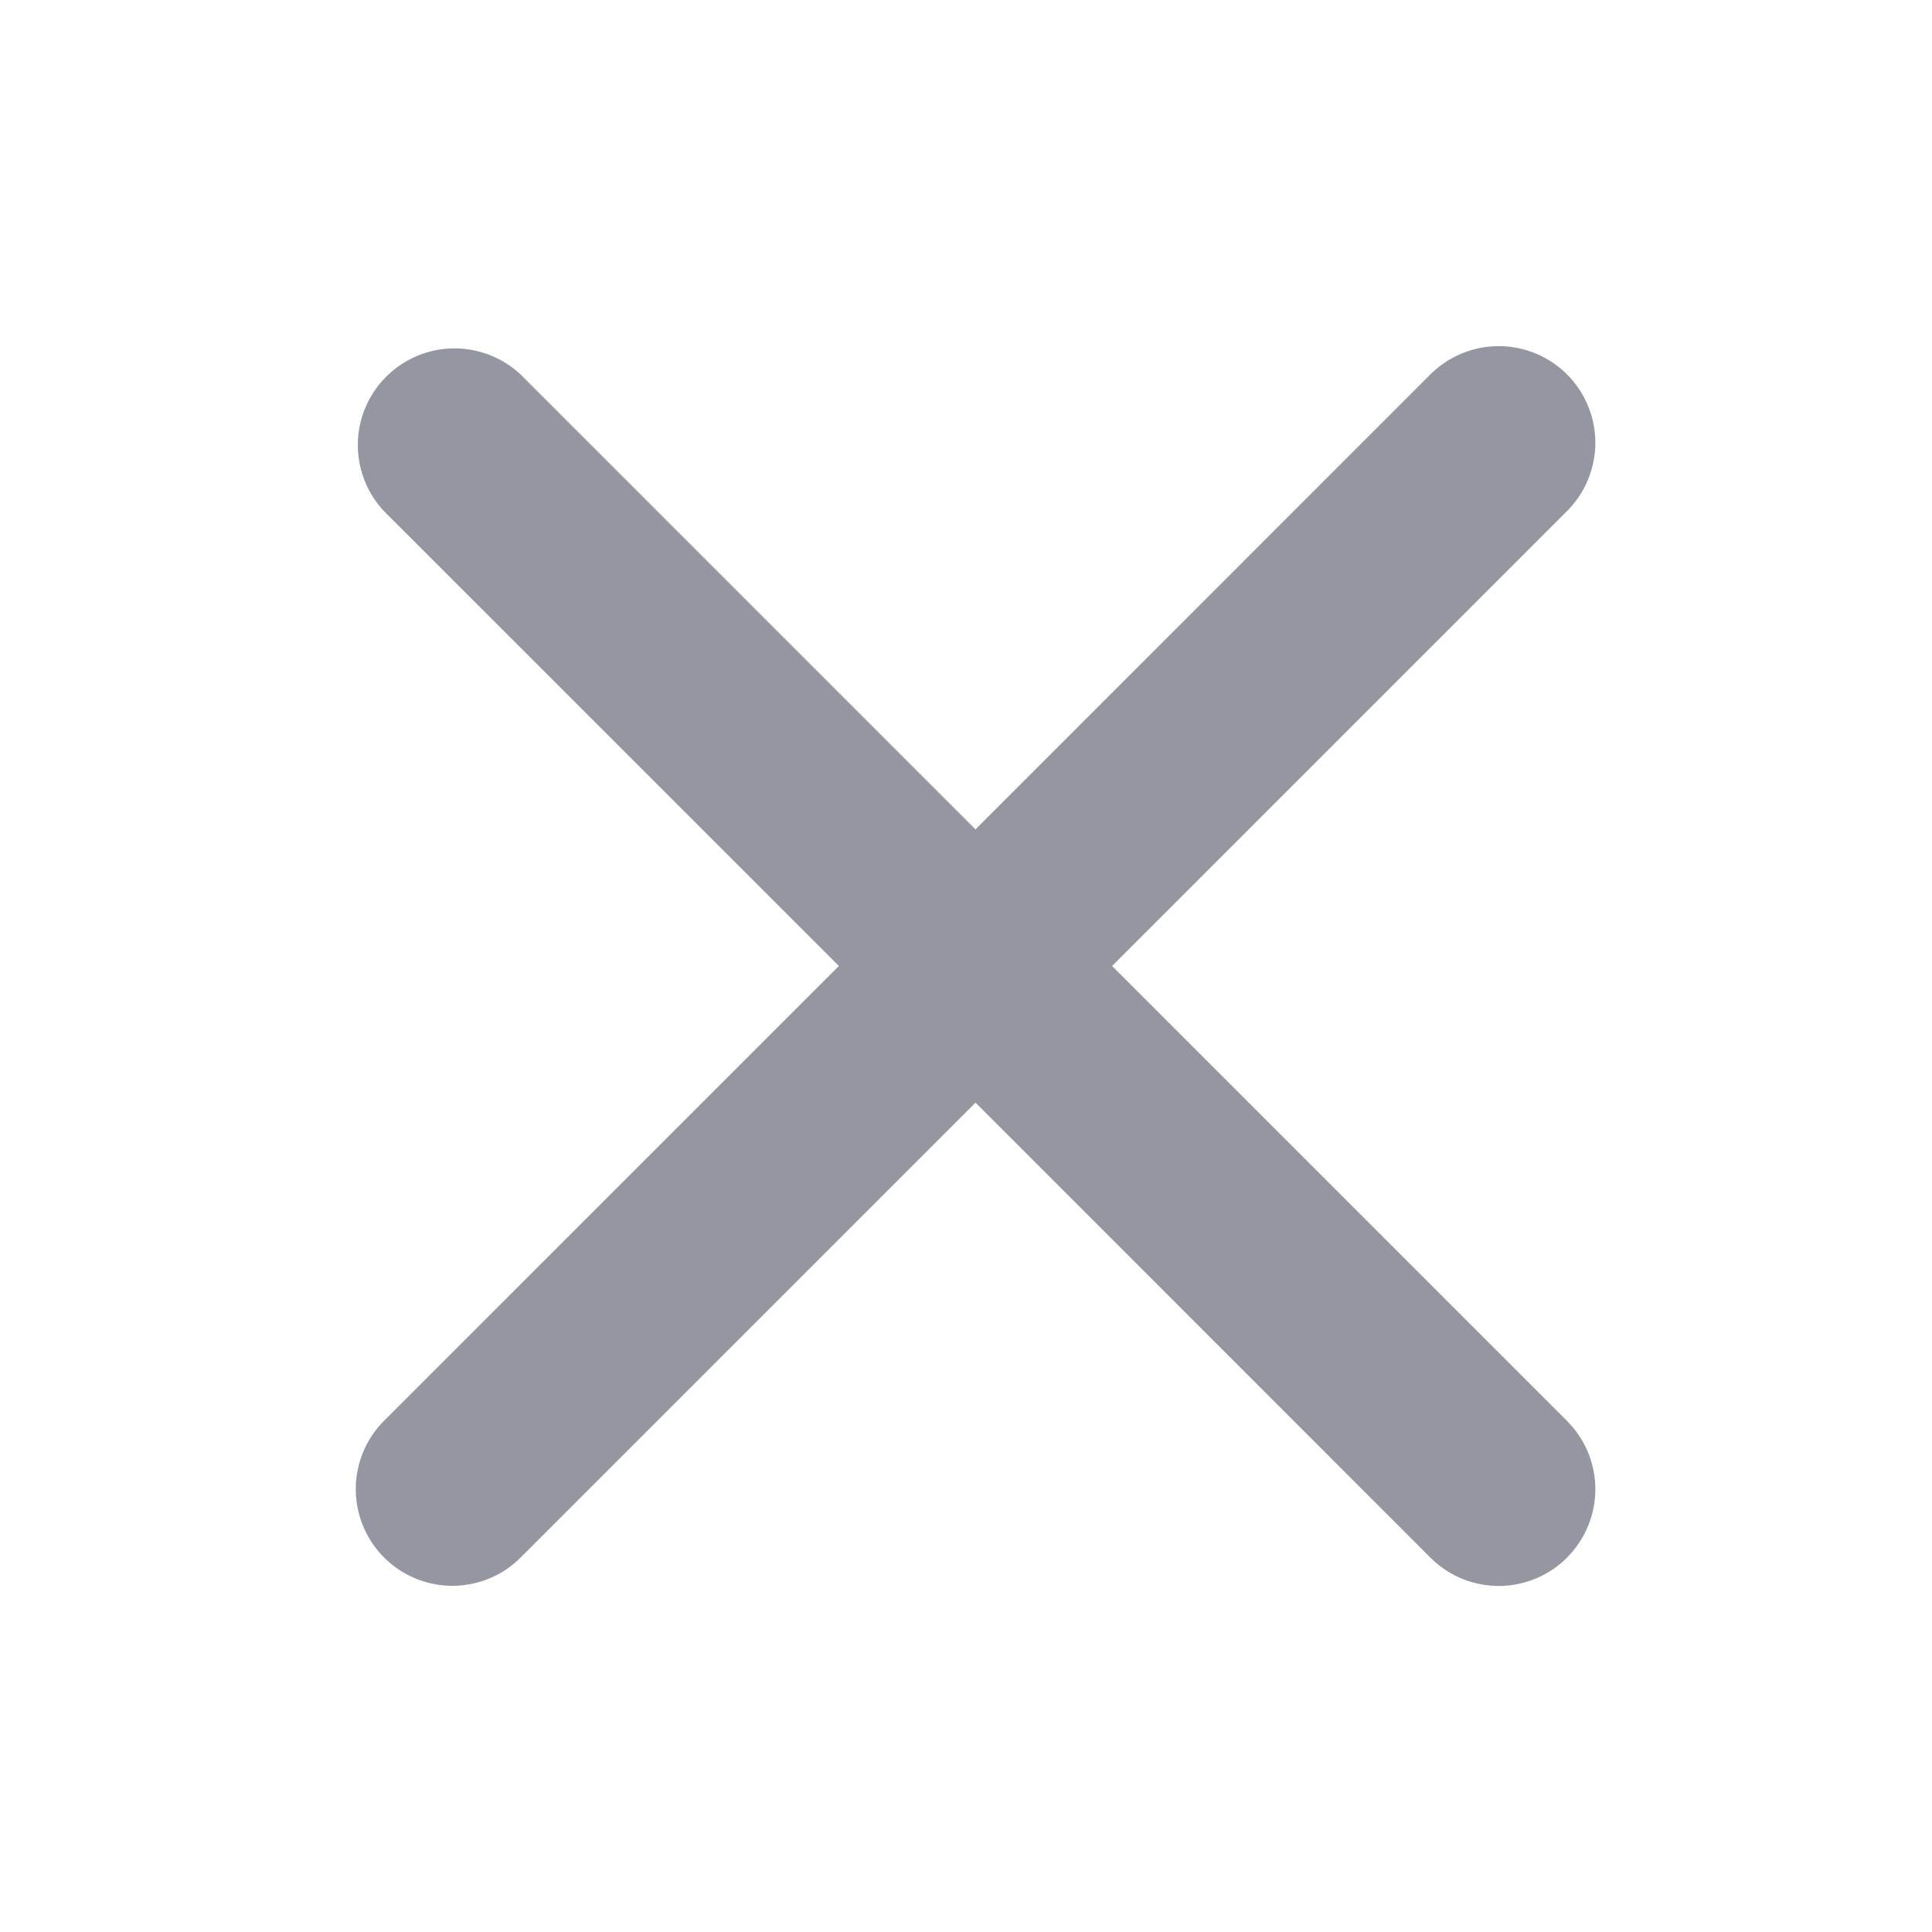 <svg width="28" height="28" viewBox="0 0 28 28" fill="none" xmlns="http://www.w3.org/2000/svg">
<path fill-rule="evenodd" clip-rule="evenodd" d="M16.117 14L22.71 7.407C22.84 7.277 22.944 7.123 23.014 6.953C23.084 6.783 23.121 6.601 23.121 6.417C23.121 6.233 23.085 6.051 23.014 5.881C22.944 5.711 22.841 5.557 22.711 5.427C22.581 5.297 22.427 5.193 22.257 5.123C22.087 5.053 21.905 5.016 21.721 5.016C21.537 5.016 21.355 5.052 21.185 5.123C21.015 5.193 20.861 5.296 20.73 5.426L14.138 12.02L7.544 5.426C7.278 5.178 6.926 5.043 6.563 5.049C6.2 5.055 5.853 5.203 5.596 5.46C5.339 5.717 5.192 6.064 5.186 6.427C5.18 6.79 5.316 7.142 5.564 7.407L12.158 14L5.564 20.593C5.369 20.789 5.236 21.038 5.183 21.31C5.129 21.581 5.157 21.862 5.263 22.118C5.369 22.373 5.548 22.592 5.778 22.746C6.008 22.9 6.278 22.982 6.554 22.983C6.912 22.983 7.271 22.847 7.544 22.574L14.138 15.98L20.73 22.574C20.86 22.704 21.015 22.808 21.184 22.878C21.354 22.948 21.537 22.985 21.72 22.985C21.904 22.985 22.086 22.948 22.256 22.878C22.426 22.808 22.581 22.704 22.71 22.574C22.84 22.444 22.944 22.289 23.014 22.119C23.085 21.95 23.121 21.767 23.121 21.583C23.121 21.399 23.085 21.217 23.014 21.047C22.944 20.877 22.84 20.723 22.71 20.593L16.117 14Z" fill="#9496A1"/>
</svg>
